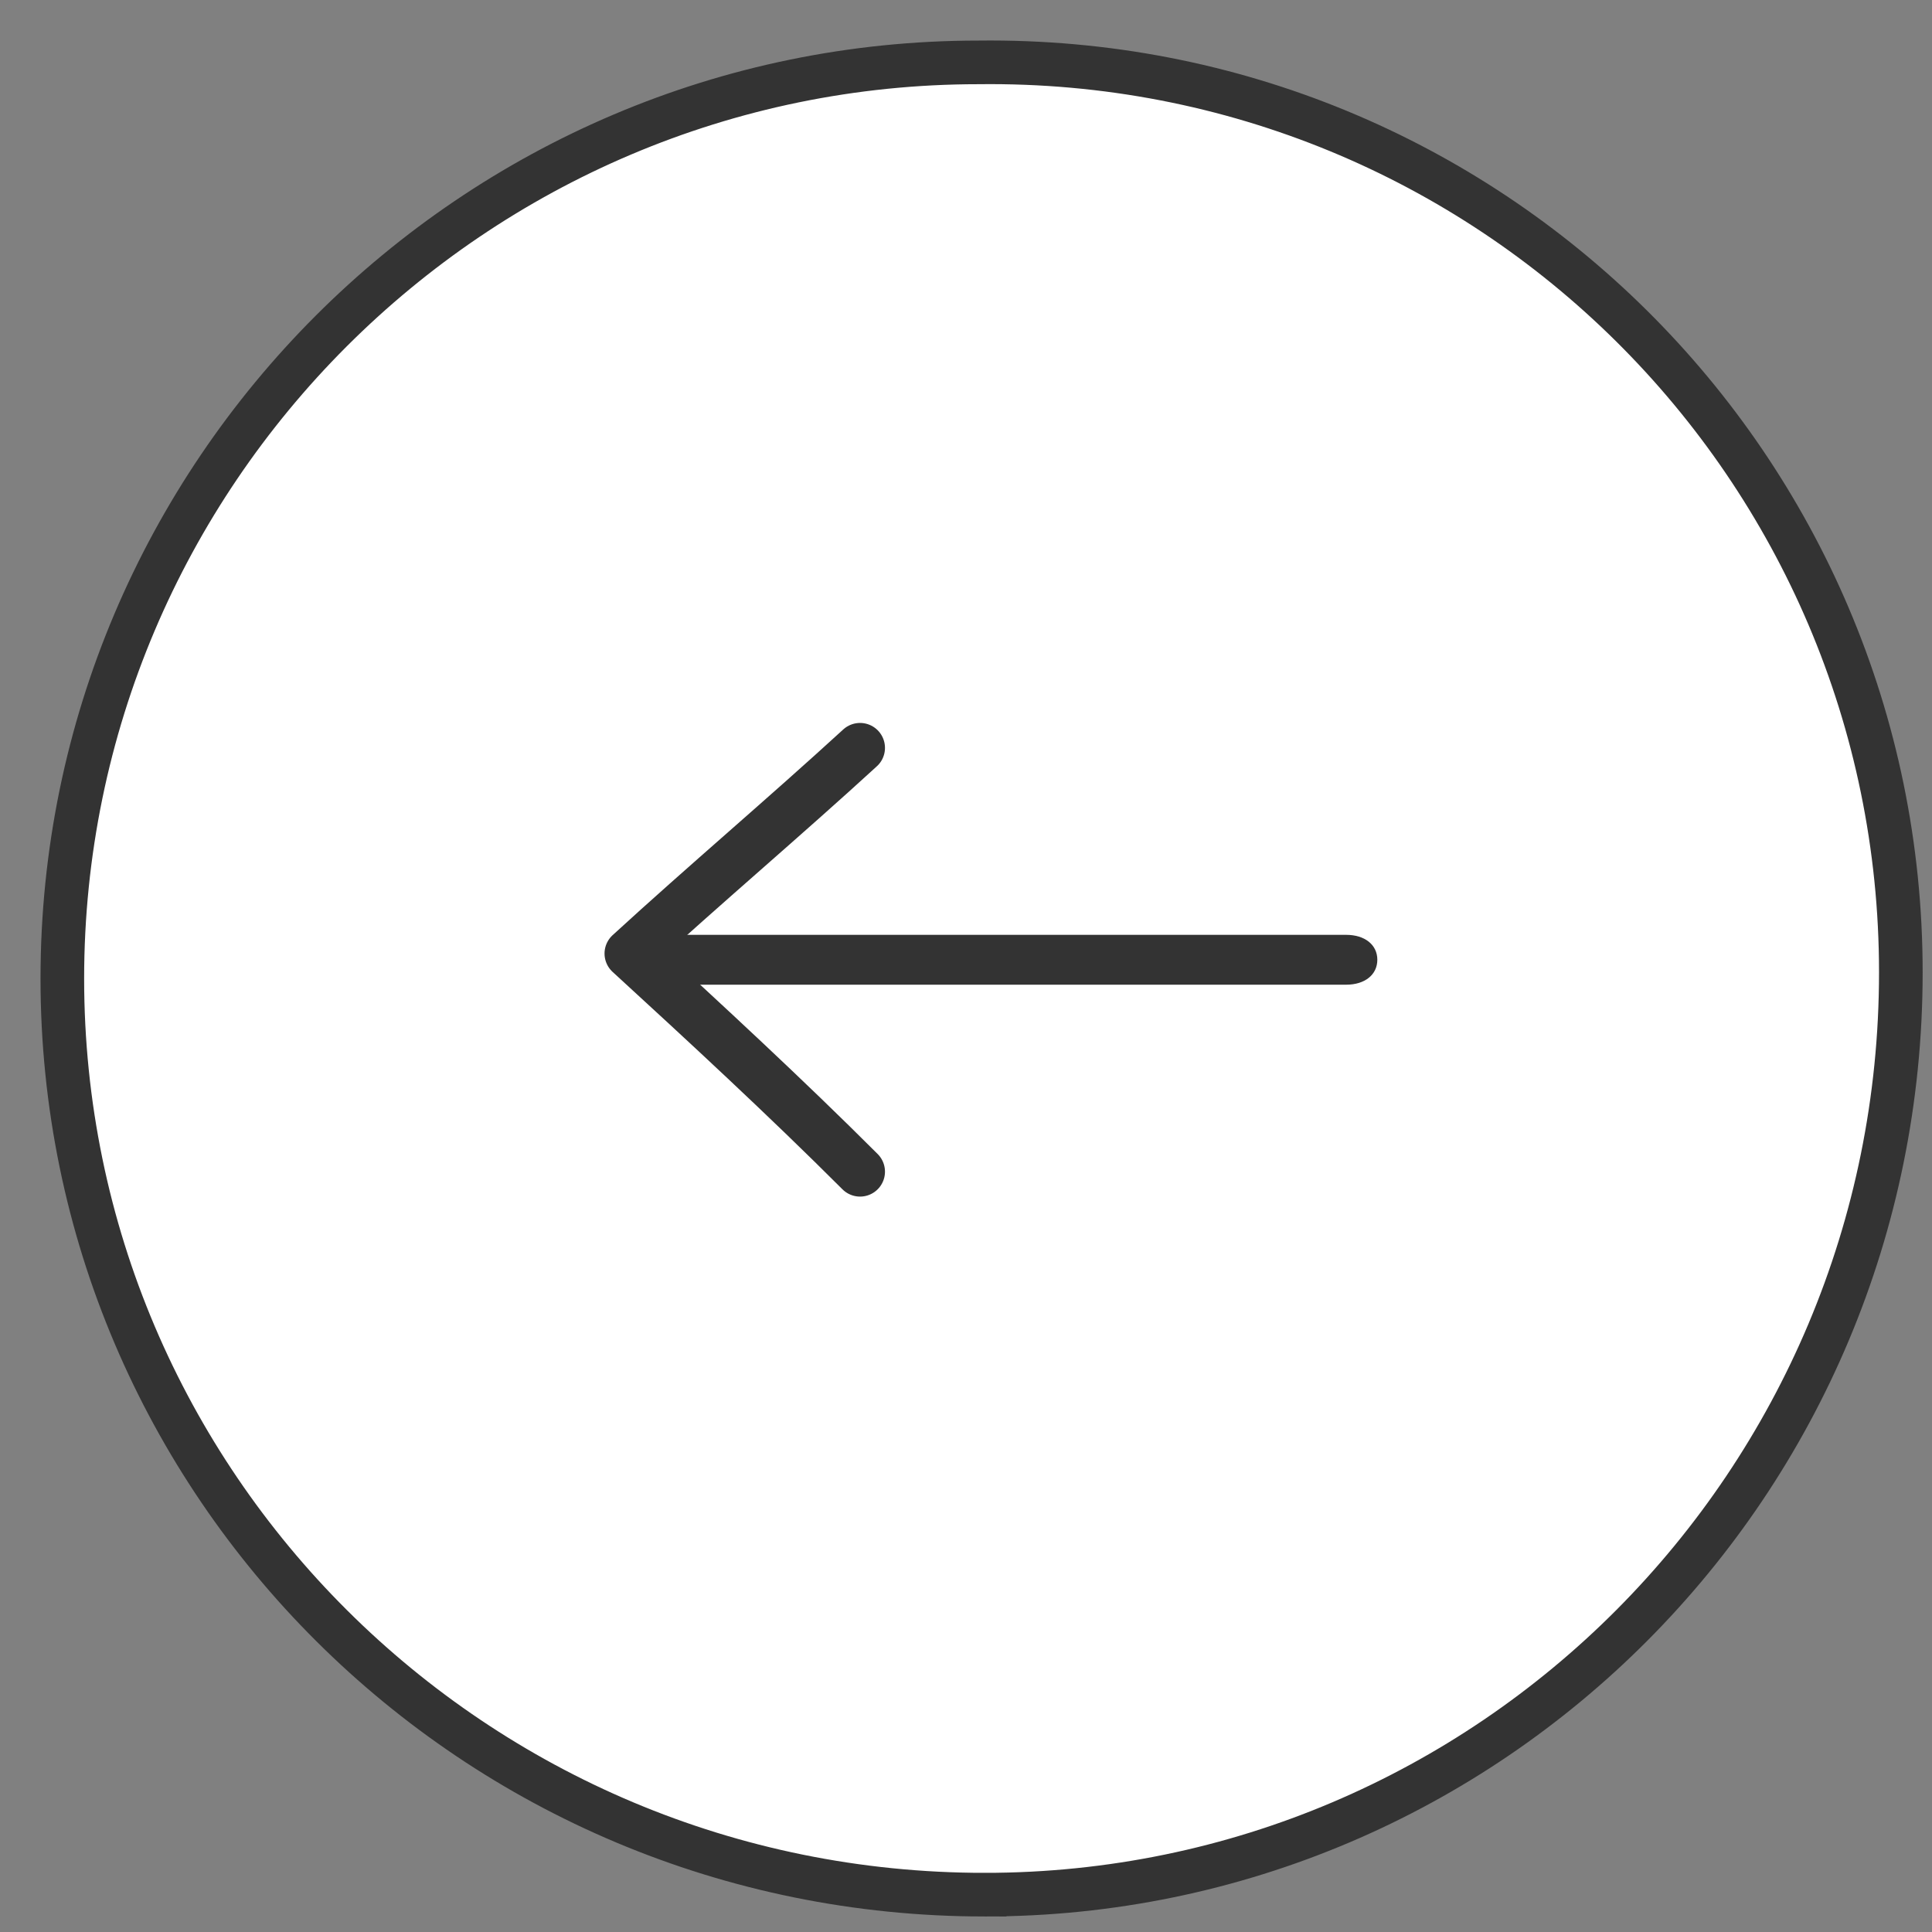 <svg width="31" height="31" fill="none" xmlns="http://www.w3.org/2000/svg"><rect width="100%" height="100%" fill="#808080" stroke="none"/><path d="M15.8 30.401c-8.2 0-14.8-6.6-14.8-14.7s6.6-14.7 14.7-14.7c8.2-.1 14.8 6.5 14.8 14.6 0 8.2-6.6 14.8-14.7 14.8z" fill="#fff" stroke="#333" stroke-width=".7" stroke-miterlimit="10"/><path d="M10.5 15.8h11.1c.3 0 .5-.16.5-.4 0-.24-.2-.4-.5-.4H10.5c-.3 0-.5.16-.5.4 0 .24.3.4.5.4z" fill="#333"/><path d="M13.8 18.8c-1.2-1.2-2.5-2.4-3.7-3.5 1.2-1.1 2.5-2.2 3.7-3.3" stroke="#333" stroke-width=".8" stroke-miterlimit="10" stroke-linecap="round" stroke-linejoin="round"/></svg>